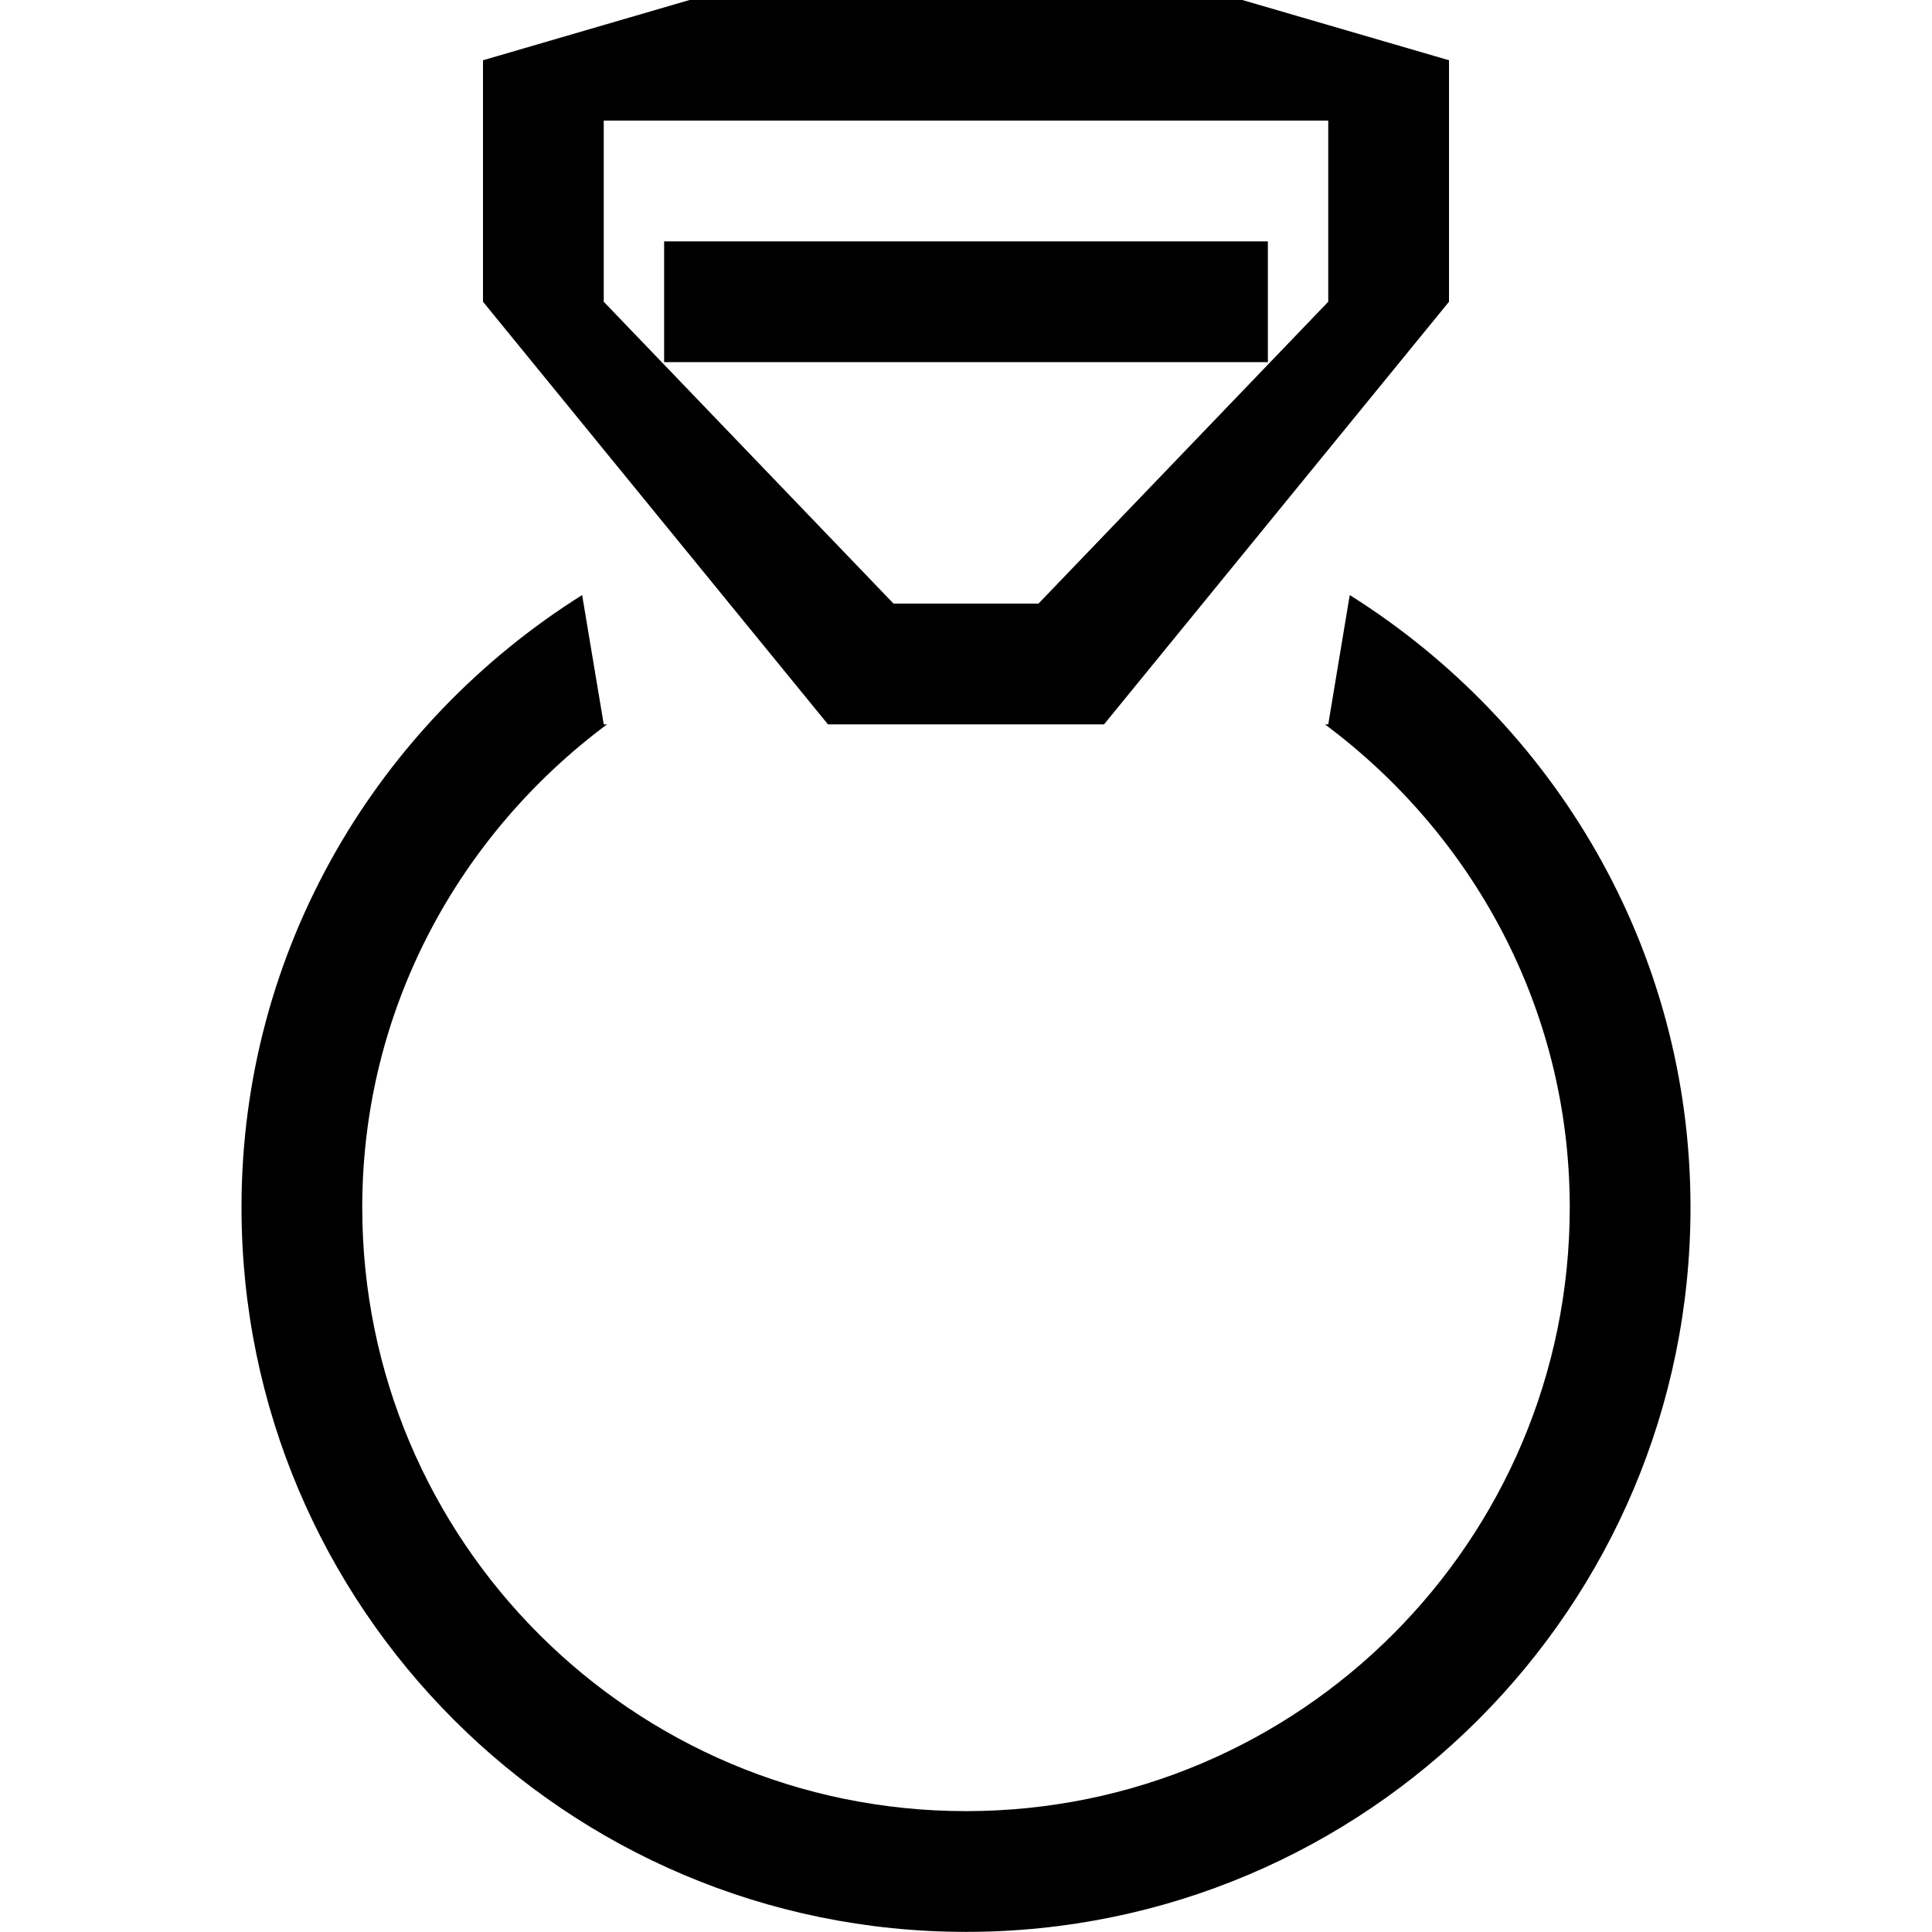 <?xml version="1.0" encoding="iso-8859-1"?>
<!-- Generator: Adobe Illustrator 16.0.0, SVG Export Plug-In . SVG Version: 6.00 Build 0)  -->
<!DOCTYPE svg PUBLIC "-//W3C//DTD SVG 1.1//EN" "http://www.w3.org/Graphics/SVG/1.1/DTD/svg11.dtd">
<svg version="1.1" xmlns="http://www.w3.org/2000/svg" xmlns:xlink="http://www.w3.org/1999/xlink" x="0px" y="0px" width="16px"
	 height="16px" viewBox="0 0 16 16" style="enable-background:new 0 0 16 16;" xml:space="preserve">
<g id="_x36_1-ecommerce_-_jewelry_diamond_ring" style="enable-background:new    ;">
	<path d="M10.5,1.999h-5v1h5V1.999z M9.143,5.999L12,2.499v-2l-1.715-0.5H5.714L4,0.499v2l2.857,3.5H9.143z M5,0.999h6v1.5l-2.4,2.5
		H7.4L5,2.499V0.999z M11.178,4.928L11,5.999h-0.027C12.197,6.911,13,8.356,13,9.999c0,2.762-2.238,5-5,5s-5-2.238-5-5
		c0-1.643,0.803-3.088,2.027-4H5L4.821,4.928C3.132,5.989,2,7.856,2,9.999c0,3.313,2.686,6,6,6c3.314,0,6-2.687,6-6
		C14,7.856,12.867,5.989,11.178,4.928z"/>
</g>
<g id="Layer_1">
</g>
</svg>

